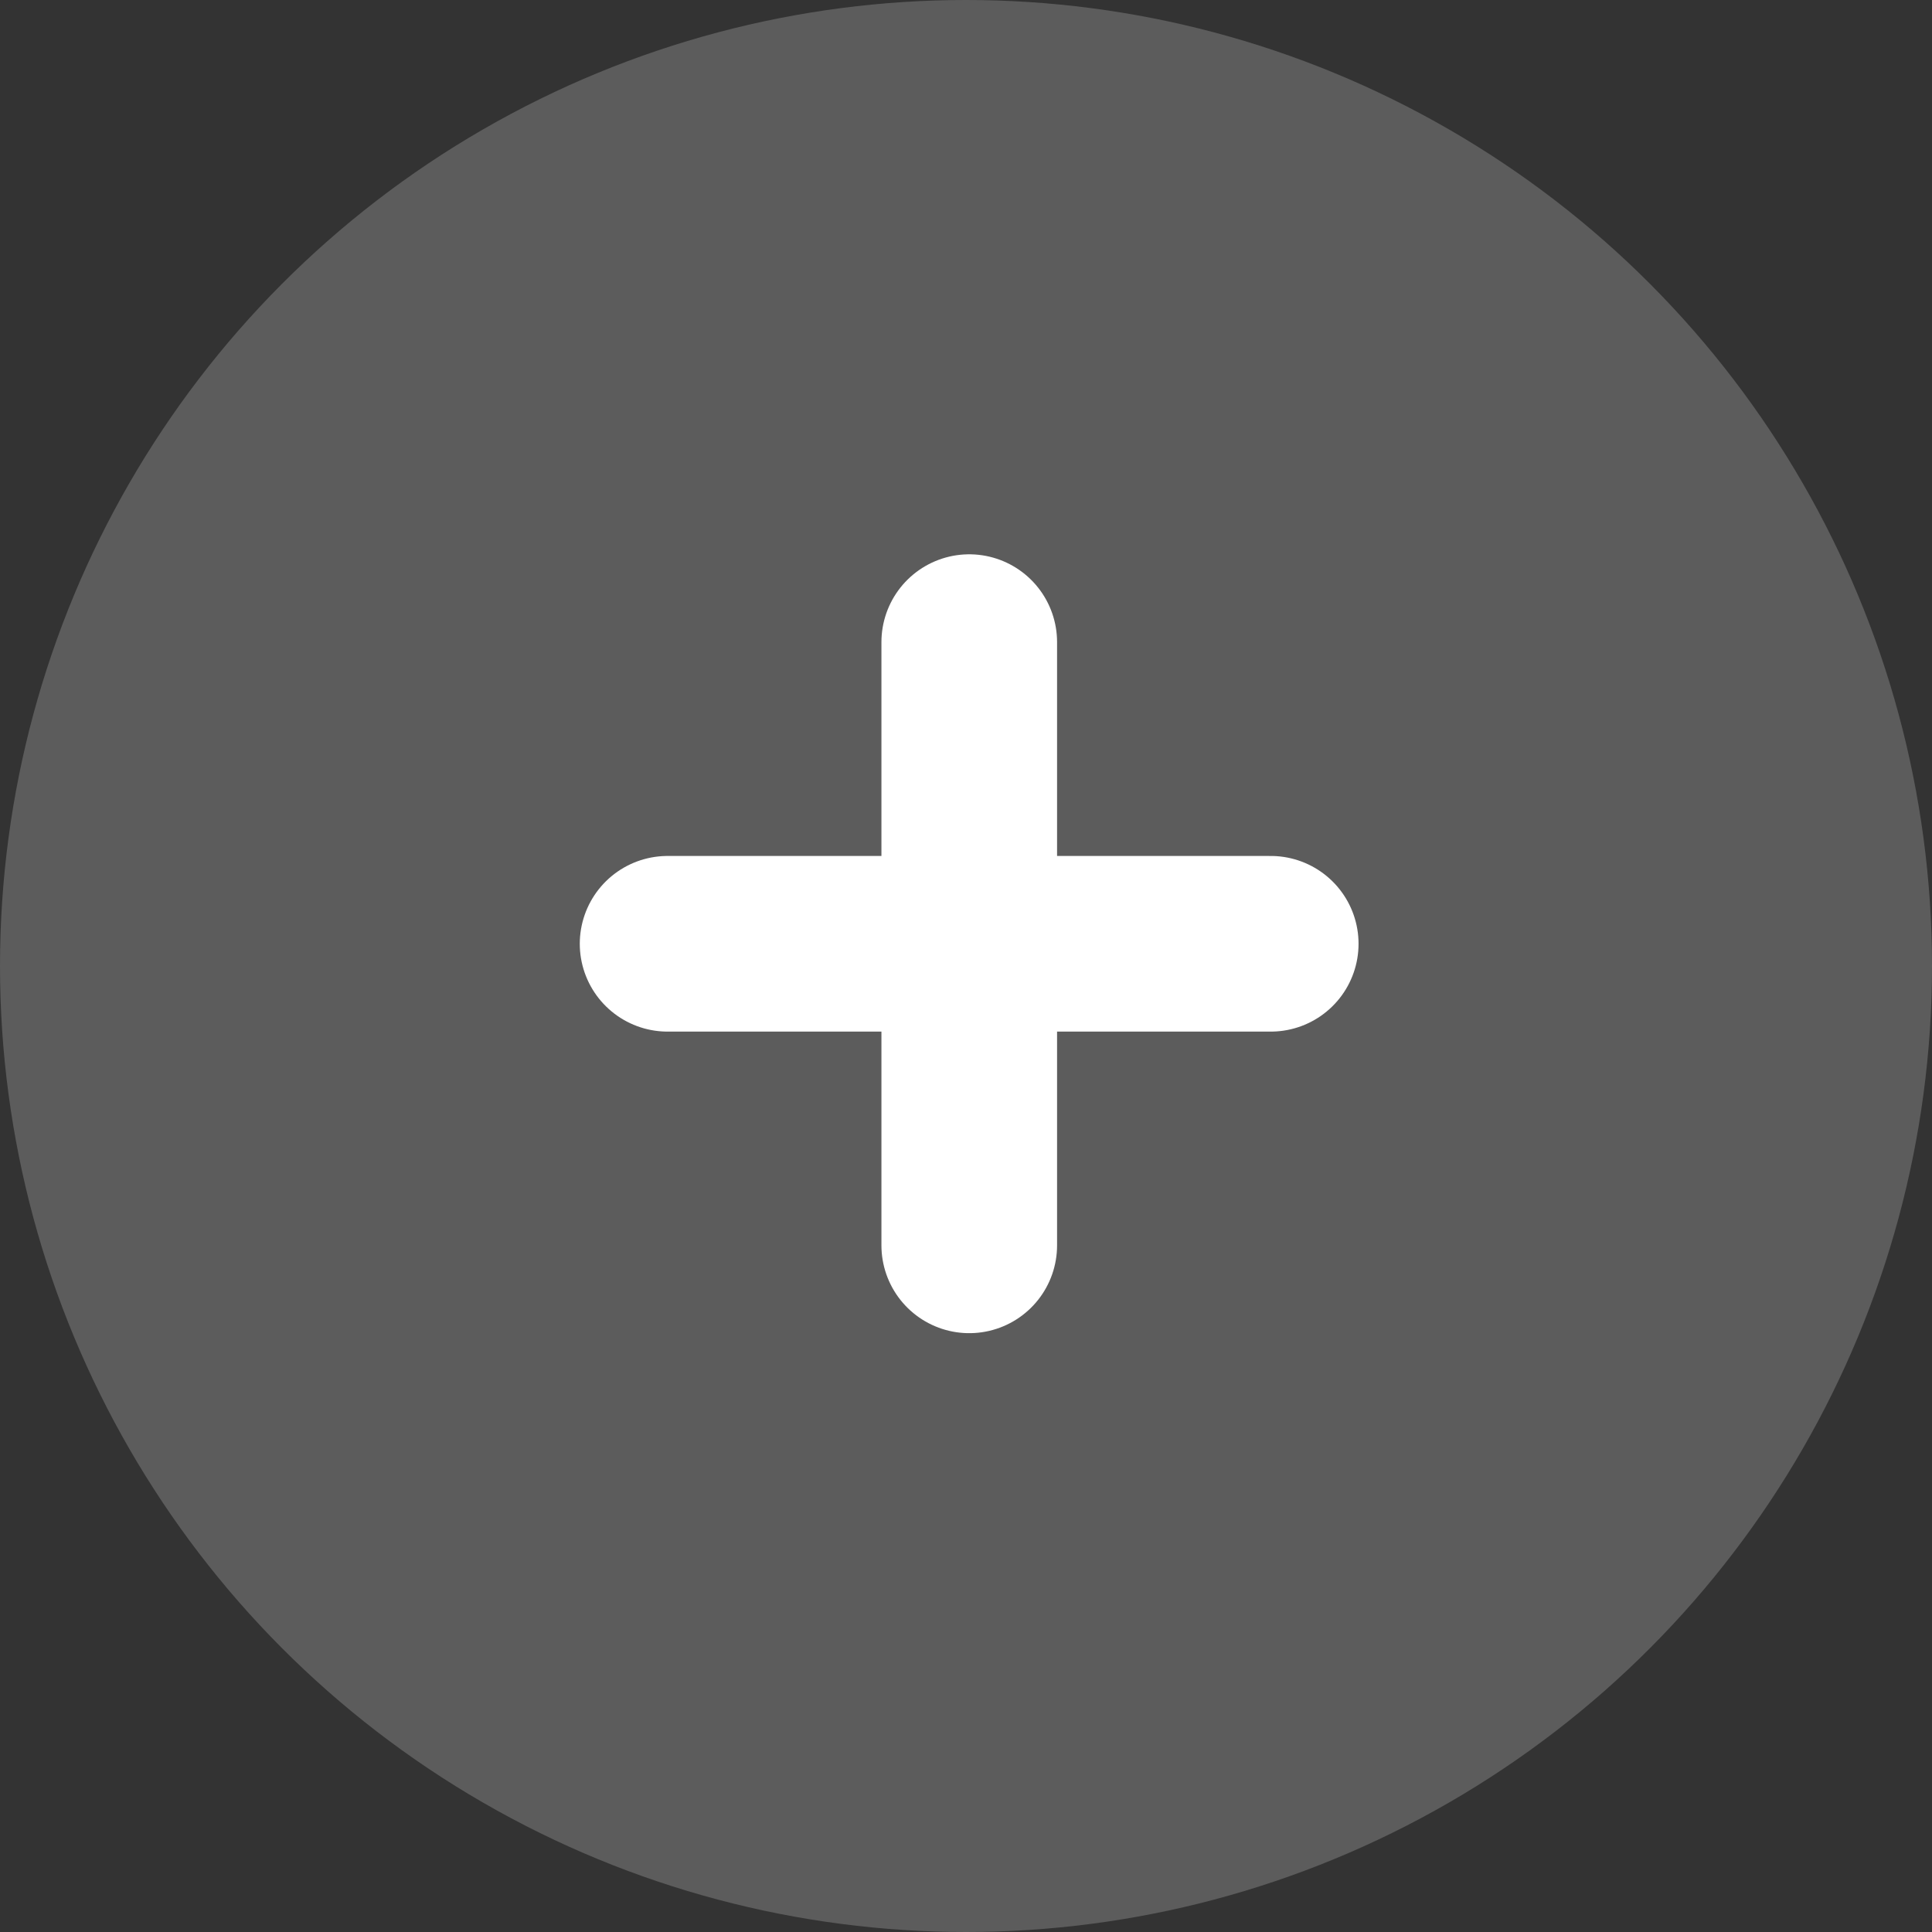 <svg width="22" height="22" viewBox="0 0 22 22" fill="none" xmlns="http://www.w3.org/2000/svg">
<rect x="0" y="0" width="22" height="22" fill="#333333" stroke="none"/>
<circle opacity="0.2" cx="11" cy="11" r="11" fill="white"/>
<path d="M7.602 10.747L14.47 10.747" stroke="white" stroke-width="2" stroke-linecap="round" stroke-linejoin="round"/>
<path d="M11.037 14.181L11.037 7.312" stroke="white" stroke-width="2" stroke-linecap="round" stroke-linejoin="round"/>
</svg>
